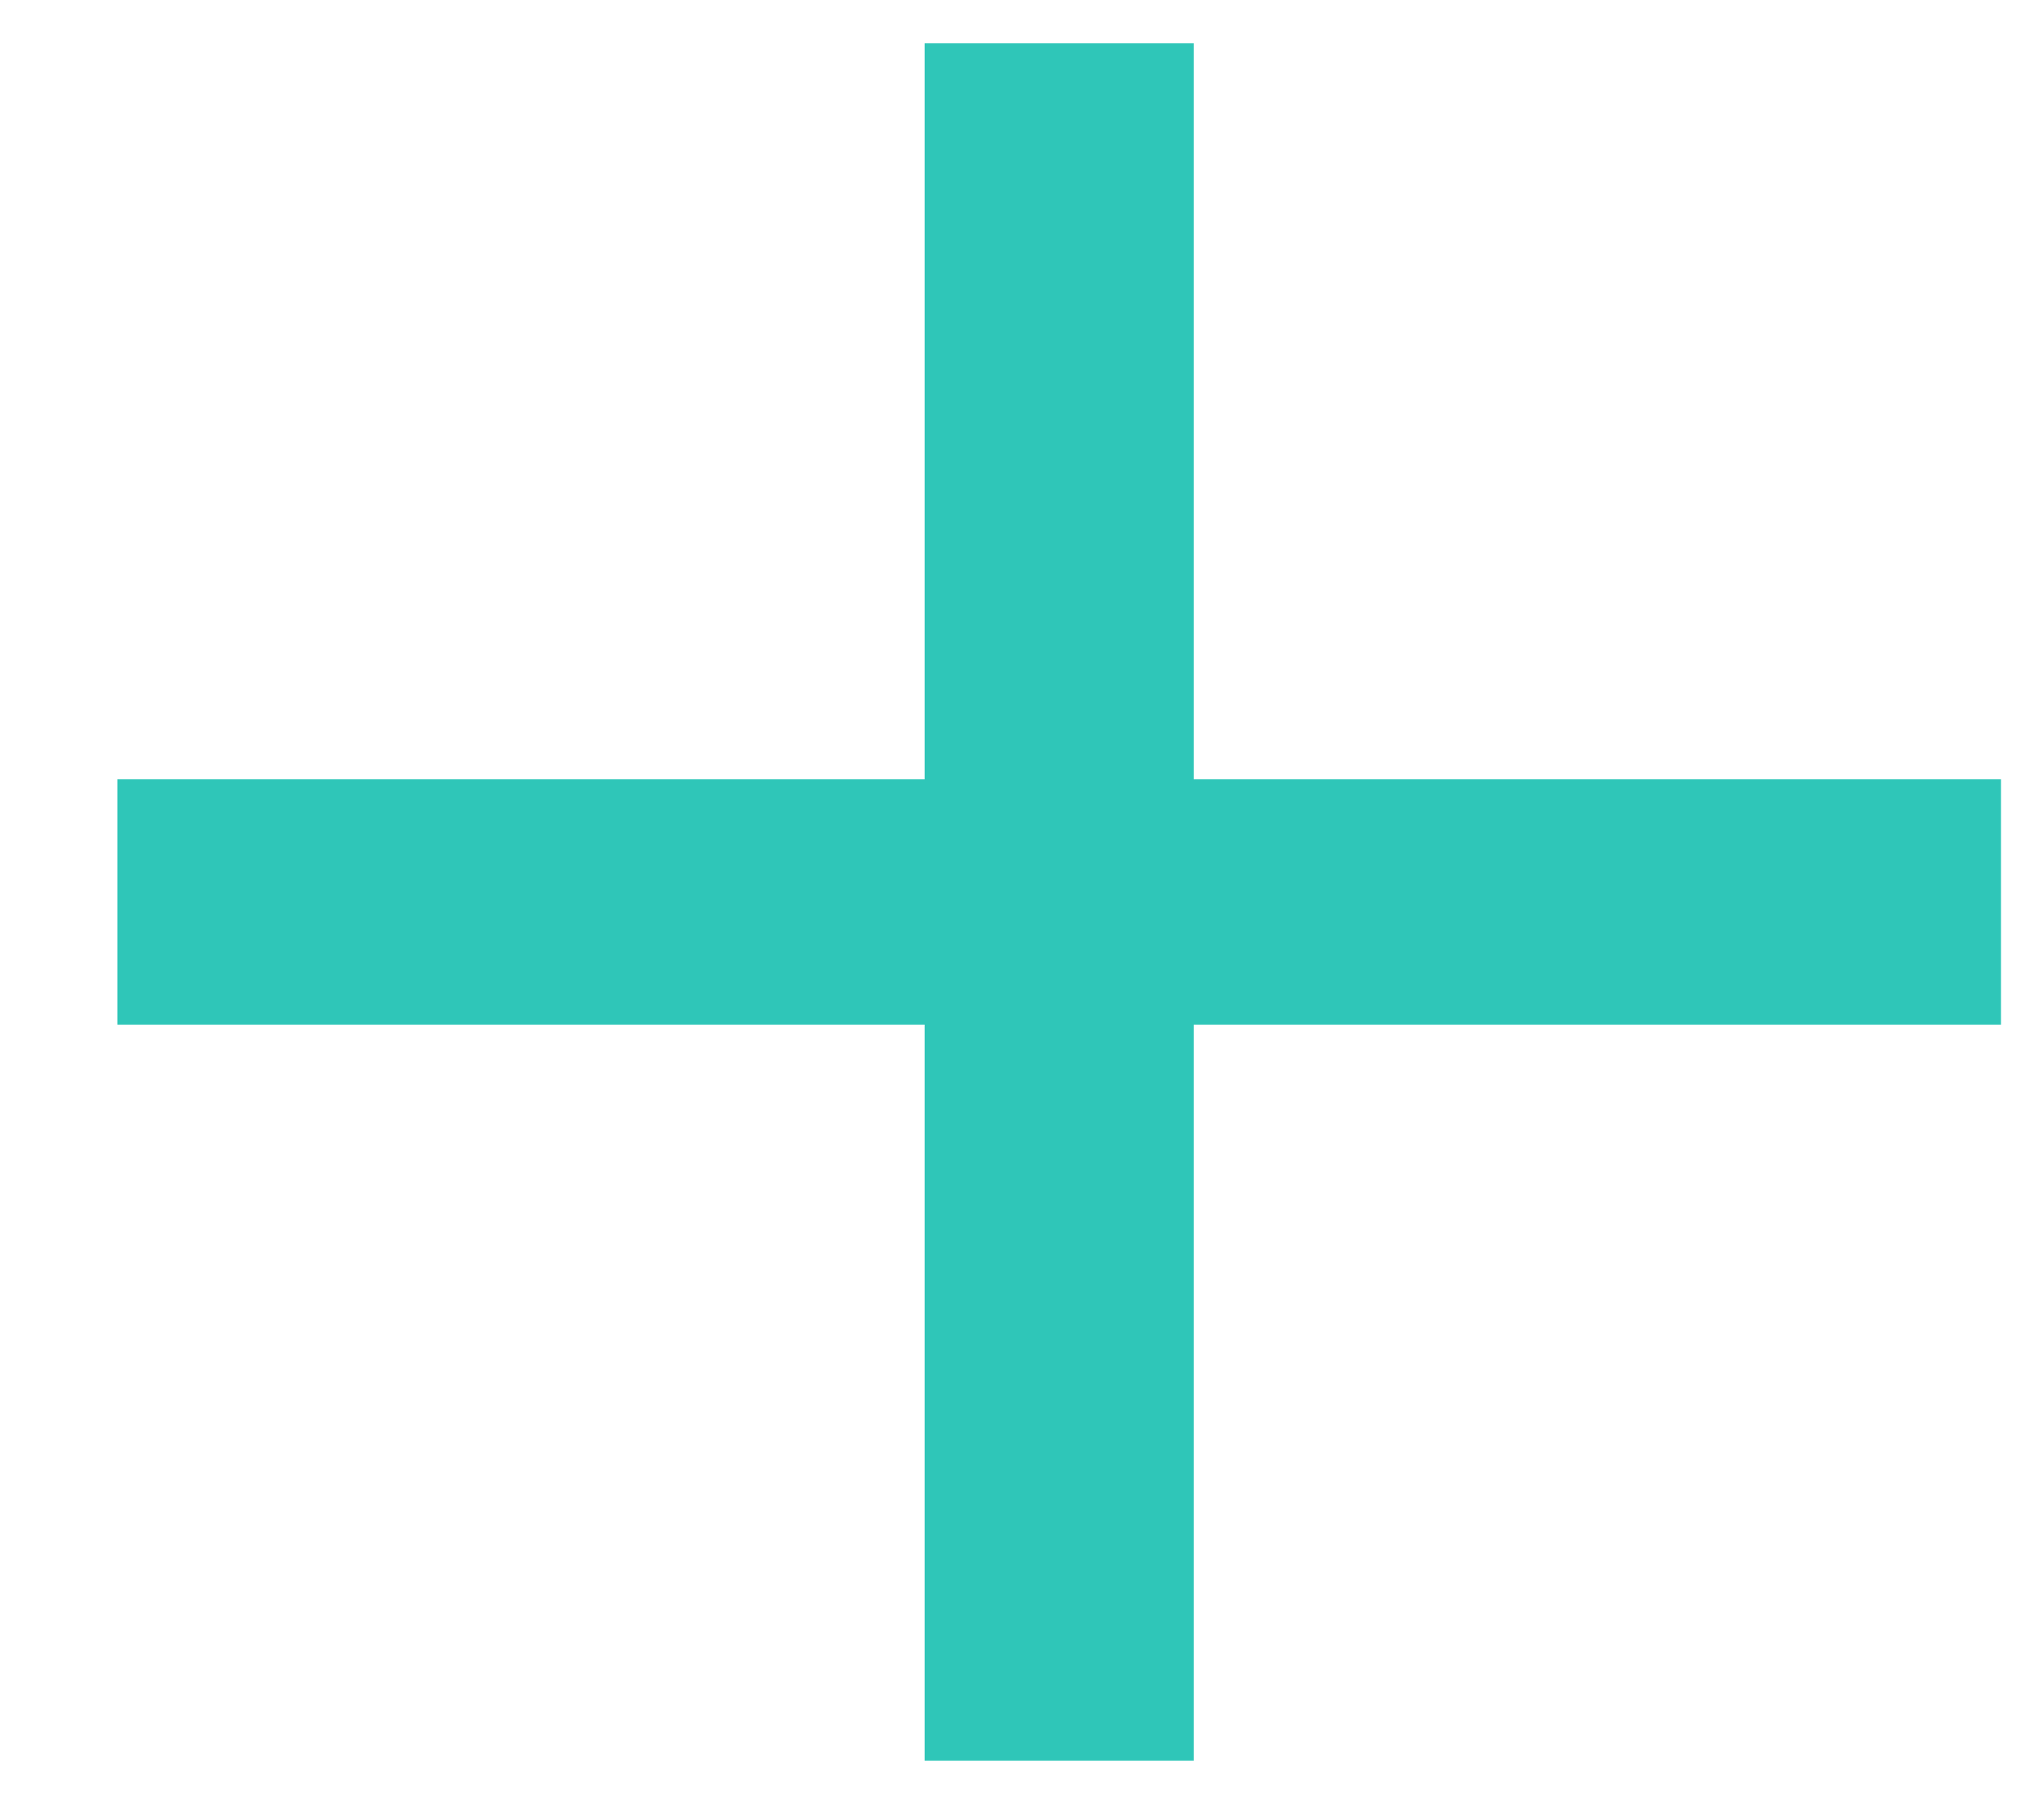 <svg width="17" height="15" viewBox="0 0 17 15" fill="none" xmlns="http://www.w3.org/2000/svg">
<path d="M16.642 8.52H9.928V14.64H7.69V8.52H0.976V6.48H7.69V0.36H9.928V6.48H16.642V8.52Z" fill="#2FC6B8"/>
</svg>
